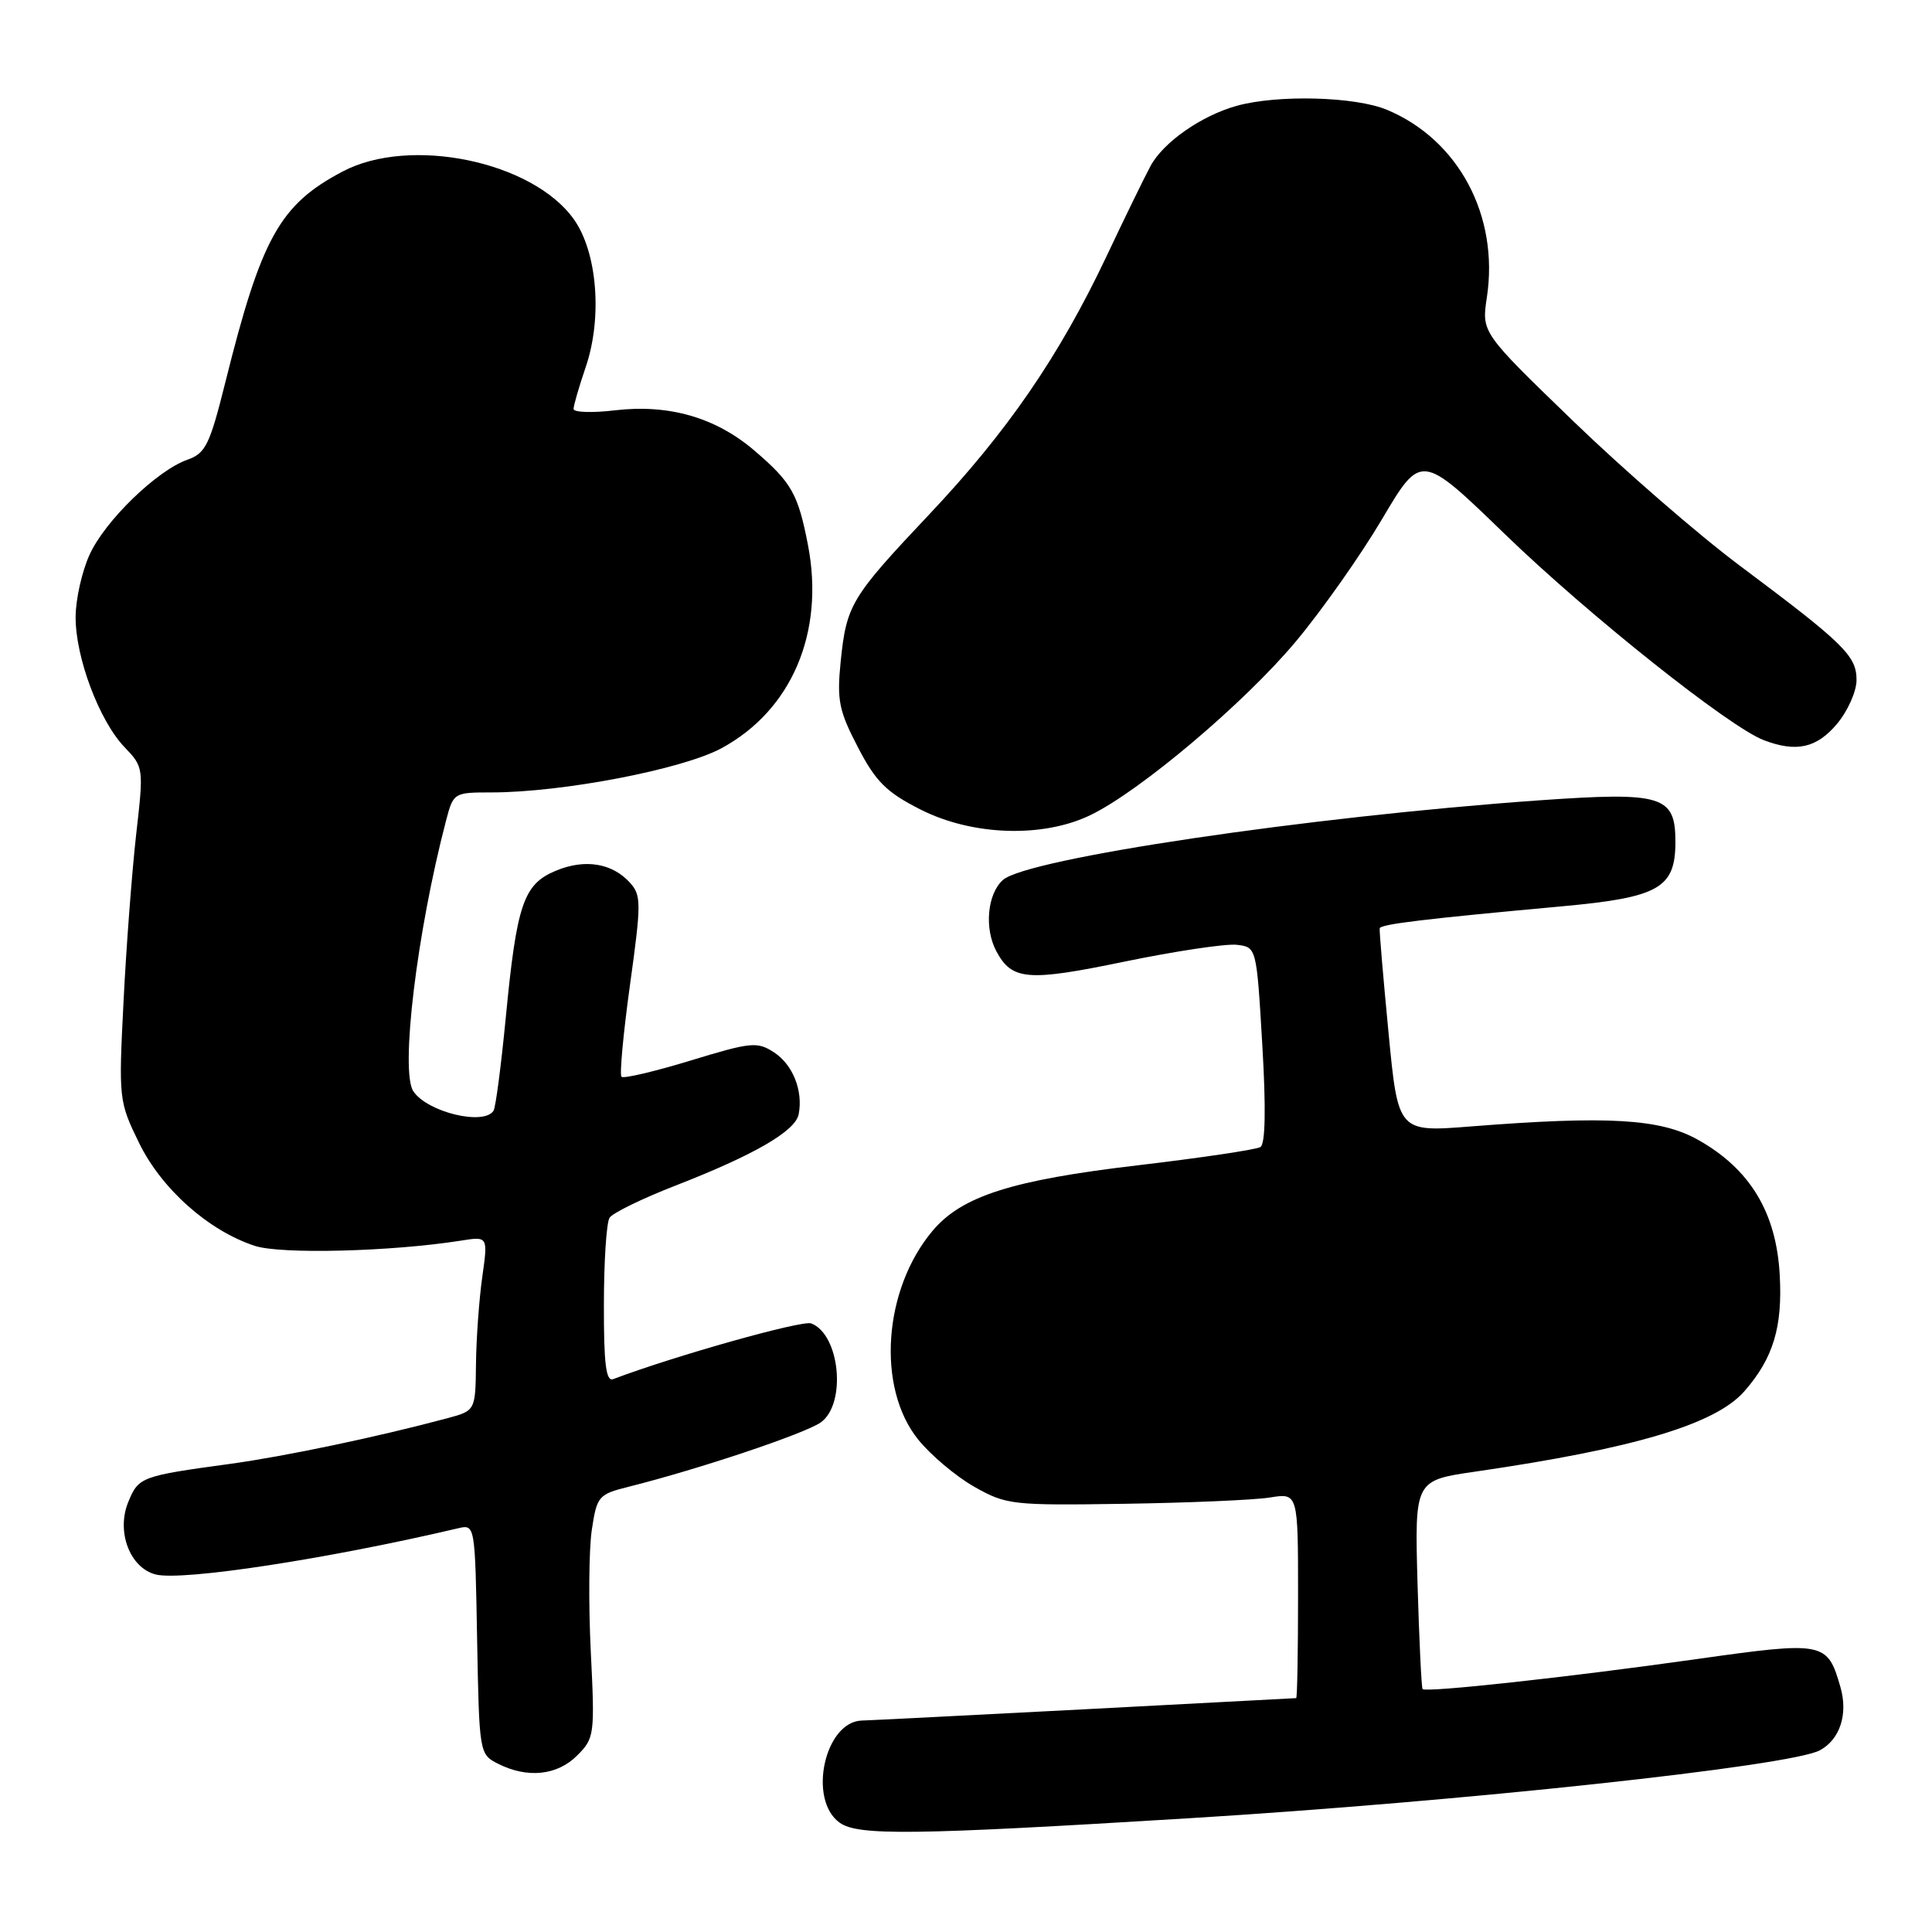 <?xml version="1.0" encoding="UTF-8" standalone="no"?>
<!DOCTYPE svg PUBLIC "-//W3C//DTD SVG 1.1//EN" "http://www.w3.org/Graphics/SVG/1.1/DTD/svg11.dtd" >
<svg xmlns="http://www.w3.org/2000/svg" xmlns:xlink="http://www.w3.org/1999/xlink" version="1.1" viewBox="0 0 256 256">
 <g >
 <path fill="currentColor"
d=" M 157.50 240.93 C 193.55 238.73 237.20 234.03 241.13 231.93 C 243.80 230.50 244.90 227.15 243.87 223.56 C 242.14 217.53 241.73 217.45 224.80 219.84 C 207.99 222.22 188.95 224.30 188.50 223.81 C 188.35 223.64 188.05 217.35 187.83 209.83 C 187.45 196.16 187.45 196.16 195.47 195.00 C 216.53 191.94 227.29 188.73 231.13 184.36 C 234.96 179.99 236.22 175.85 235.82 168.89 C 235.36 160.62 231.86 154.87 224.96 151.01 C 219.98 148.23 213.03 147.83 194.88 149.26 C 185.25 150.02 185.25 150.02 183.98 136.76 C 183.28 129.47 182.75 123.28 182.82 123.00 C 182.94 122.46 188.84 121.75 207.00 120.09 C 219.85 118.91 222.00 117.68 222.00 111.54 C 222.00 105.42 220.29 104.90 203.94 106.05 C 173.42 108.21 136.02 113.76 132.88 116.61 C 130.82 118.47 130.41 123.03 132.02 126.04 C 134.09 129.91 136.16 130.08 149.00 127.42 C 155.73 126.03 162.42 125.03 163.87 125.19 C 166.50 125.50 166.50 125.50 167.26 138.43 C 167.76 146.85 167.67 151.59 167.01 151.99 C 166.46 152.33 159.14 153.42 150.75 154.41 C 134.08 156.37 127.44 158.49 123.57 163.09 C 117.03 170.87 116.13 183.86 121.65 190.73 C 123.32 192.81 126.66 195.62 129.09 197.00 C 133.33 199.40 134.09 199.49 149.00 199.26 C 157.53 199.13 166.19 198.76 168.25 198.43 C 172.00 197.82 172.00 197.82 172.00 211.41 C 172.00 218.89 171.89 225.01 171.75 225.01 C 171.61 225.02 158.90 225.69 143.50 226.50 C 128.10 227.30 114.94 227.97 114.25 227.98 C 109.30 228.05 106.99 238.44 111.25 241.51 C 113.67 243.26 120.94 243.17 157.50 240.93 Z  M 76.47 232.62 C 78.77 230.32 78.83 229.88 78.28 218.80 C 77.97 212.50 78.03 205.26 78.42 202.70 C 79.09 198.25 79.30 198.00 83.31 197.00 C 92.61 194.67 106.63 189.97 108.75 188.48 C 112.19 186.04 111.31 176.82 107.49 175.36 C 106.30 174.90 89.45 179.64 81.25 182.74 C 80.30 183.10 80.00 180.73 80.02 172.86 C 80.02 167.16 80.36 161.99 80.77 161.36 C 81.17 160.73 85.10 158.81 89.50 157.10 C 99.93 153.04 105.40 149.88 105.83 147.64 C 106.43 144.53 105.06 141.08 102.57 139.45 C 100.35 138.00 99.55 138.07 91.50 140.53 C 86.74 141.98 82.62 142.95 82.35 142.68 C 82.08 142.41 82.59 136.92 83.48 130.48 C 84.98 119.68 84.98 118.63 83.48 116.97 C 81.11 114.35 77.48 113.77 73.62 115.39 C 69.36 117.17 68.46 119.82 67.01 134.92 C 66.40 141.20 65.68 146.71 65.40 147.17 C 64.14 149.19 56.62 147.37 54.77 144.60 C 53.01 141.96 55.24 123.50 59.10 108.75 C 60.07 105.04 60.14 105.00 65.10 105.00 C 74.52 105.00 90.39 101.95 95.59 99.15 C 104.90 94.12 109.30 83.80 107.06 72.22 C 105.75 65.44 104.89 63.92 99.97 59.71 C 94.84 55.32 88.65 53.53 81.48 54.37 C 78.47 54.73 76.00 54.64 76.00 54.19 C 76.00 53.73 76.73 51.22 77.62 48.61 C 79.84 42.08 79.14 33.41 76.04 29.06 C 70.57 21.37 54.34 18.01 45.41 22.72 C 37.06 27.12 34.63 31.49 29.84 50.73 C 27.80 58.91 27.23 60.07 24.87 60.90 C 20.82 62.31 13.91 69.00 11.87 73.50 C 10.86 75.70 10.03 79.41 10.02 81.74 C 9.99 87.09 13.15 95.50 16.49 98.99 C 19.04 101.65 19.05 101.75 18.04 110.59 C 17.49 115.49 16.73 125.43 16.37 132.69 C 15.71 145.65 15.75 145.96 18.43 151.45 C 21.41 157.54 27.61 163.06 33.75 165.08 C 37.19 166.22 51.83 165.85 61.08 164.39 C 64.66 163.82 64.66 163.82 63.91 169.16 C 63.49 172.10 63.11 177.30 63.07 180.71 C 63.00 186.92 63.00 186.92 59.25 187.93 C 49.94 190.42 37.84 192.96 30.50 193.97 C 18.70 195.58 18.36 195.71 17.01 198.99 C 15.37 202.92 17.20 207.76 20.64 208.63 C 24.18 209.51 43.42 206.57 60.72 202.50 C 62.94 201.98 62.95 202.03 63.22 217.21 C 63.50 232.33 63.52 232.45 66.00 233.71 C 69.89 235.67 73.83 235.26 76.47 232.62 Z  M 144.50 108.00 C 151.09 104.81 164.90 93.14 171.68 85.03 C 175.12 80.92 180.27 73.62 183.12 68.80 C 188.31 60.03 188.31 60.03 199.40 70.77 C 210.47 81.48 229.14 96.34 233.72 98.08 C 238.03 99.72 240.72 99.12 243.41 95.92 C 244.83 94.23 246.00 91.62 246.00 90.11 C 246.00 86.90 244.38 85.31 230.54 74.96 C 225.05 70.86 215.11 62.23 208.44 55.78 C 196.31 44.06 196.31 44.06 197.02 39.39 C 198.65 28.61 193.28 18.52 183.78 14.55 C 179.57 12.79 169.29 12.52 163.88 14.02 C 159.20 15.32 154.15 18.84 152.45 22.00 C 151.70 23.38 149.07 28.77 146.60 34.00 C 140.35 47.20 133.46 57.22 123.14 68.15 C 112.74 79.17 112.16 80.13 111.39 87.70 C 110.88 92.78 111.16 94.18 113.67 99.00 C 116.04 103.57 117.45 104.97 121.94 107.25 C 128.83 110.75 138.18 111.06 144.50 108.00 Z "/>
</g>
</svg>